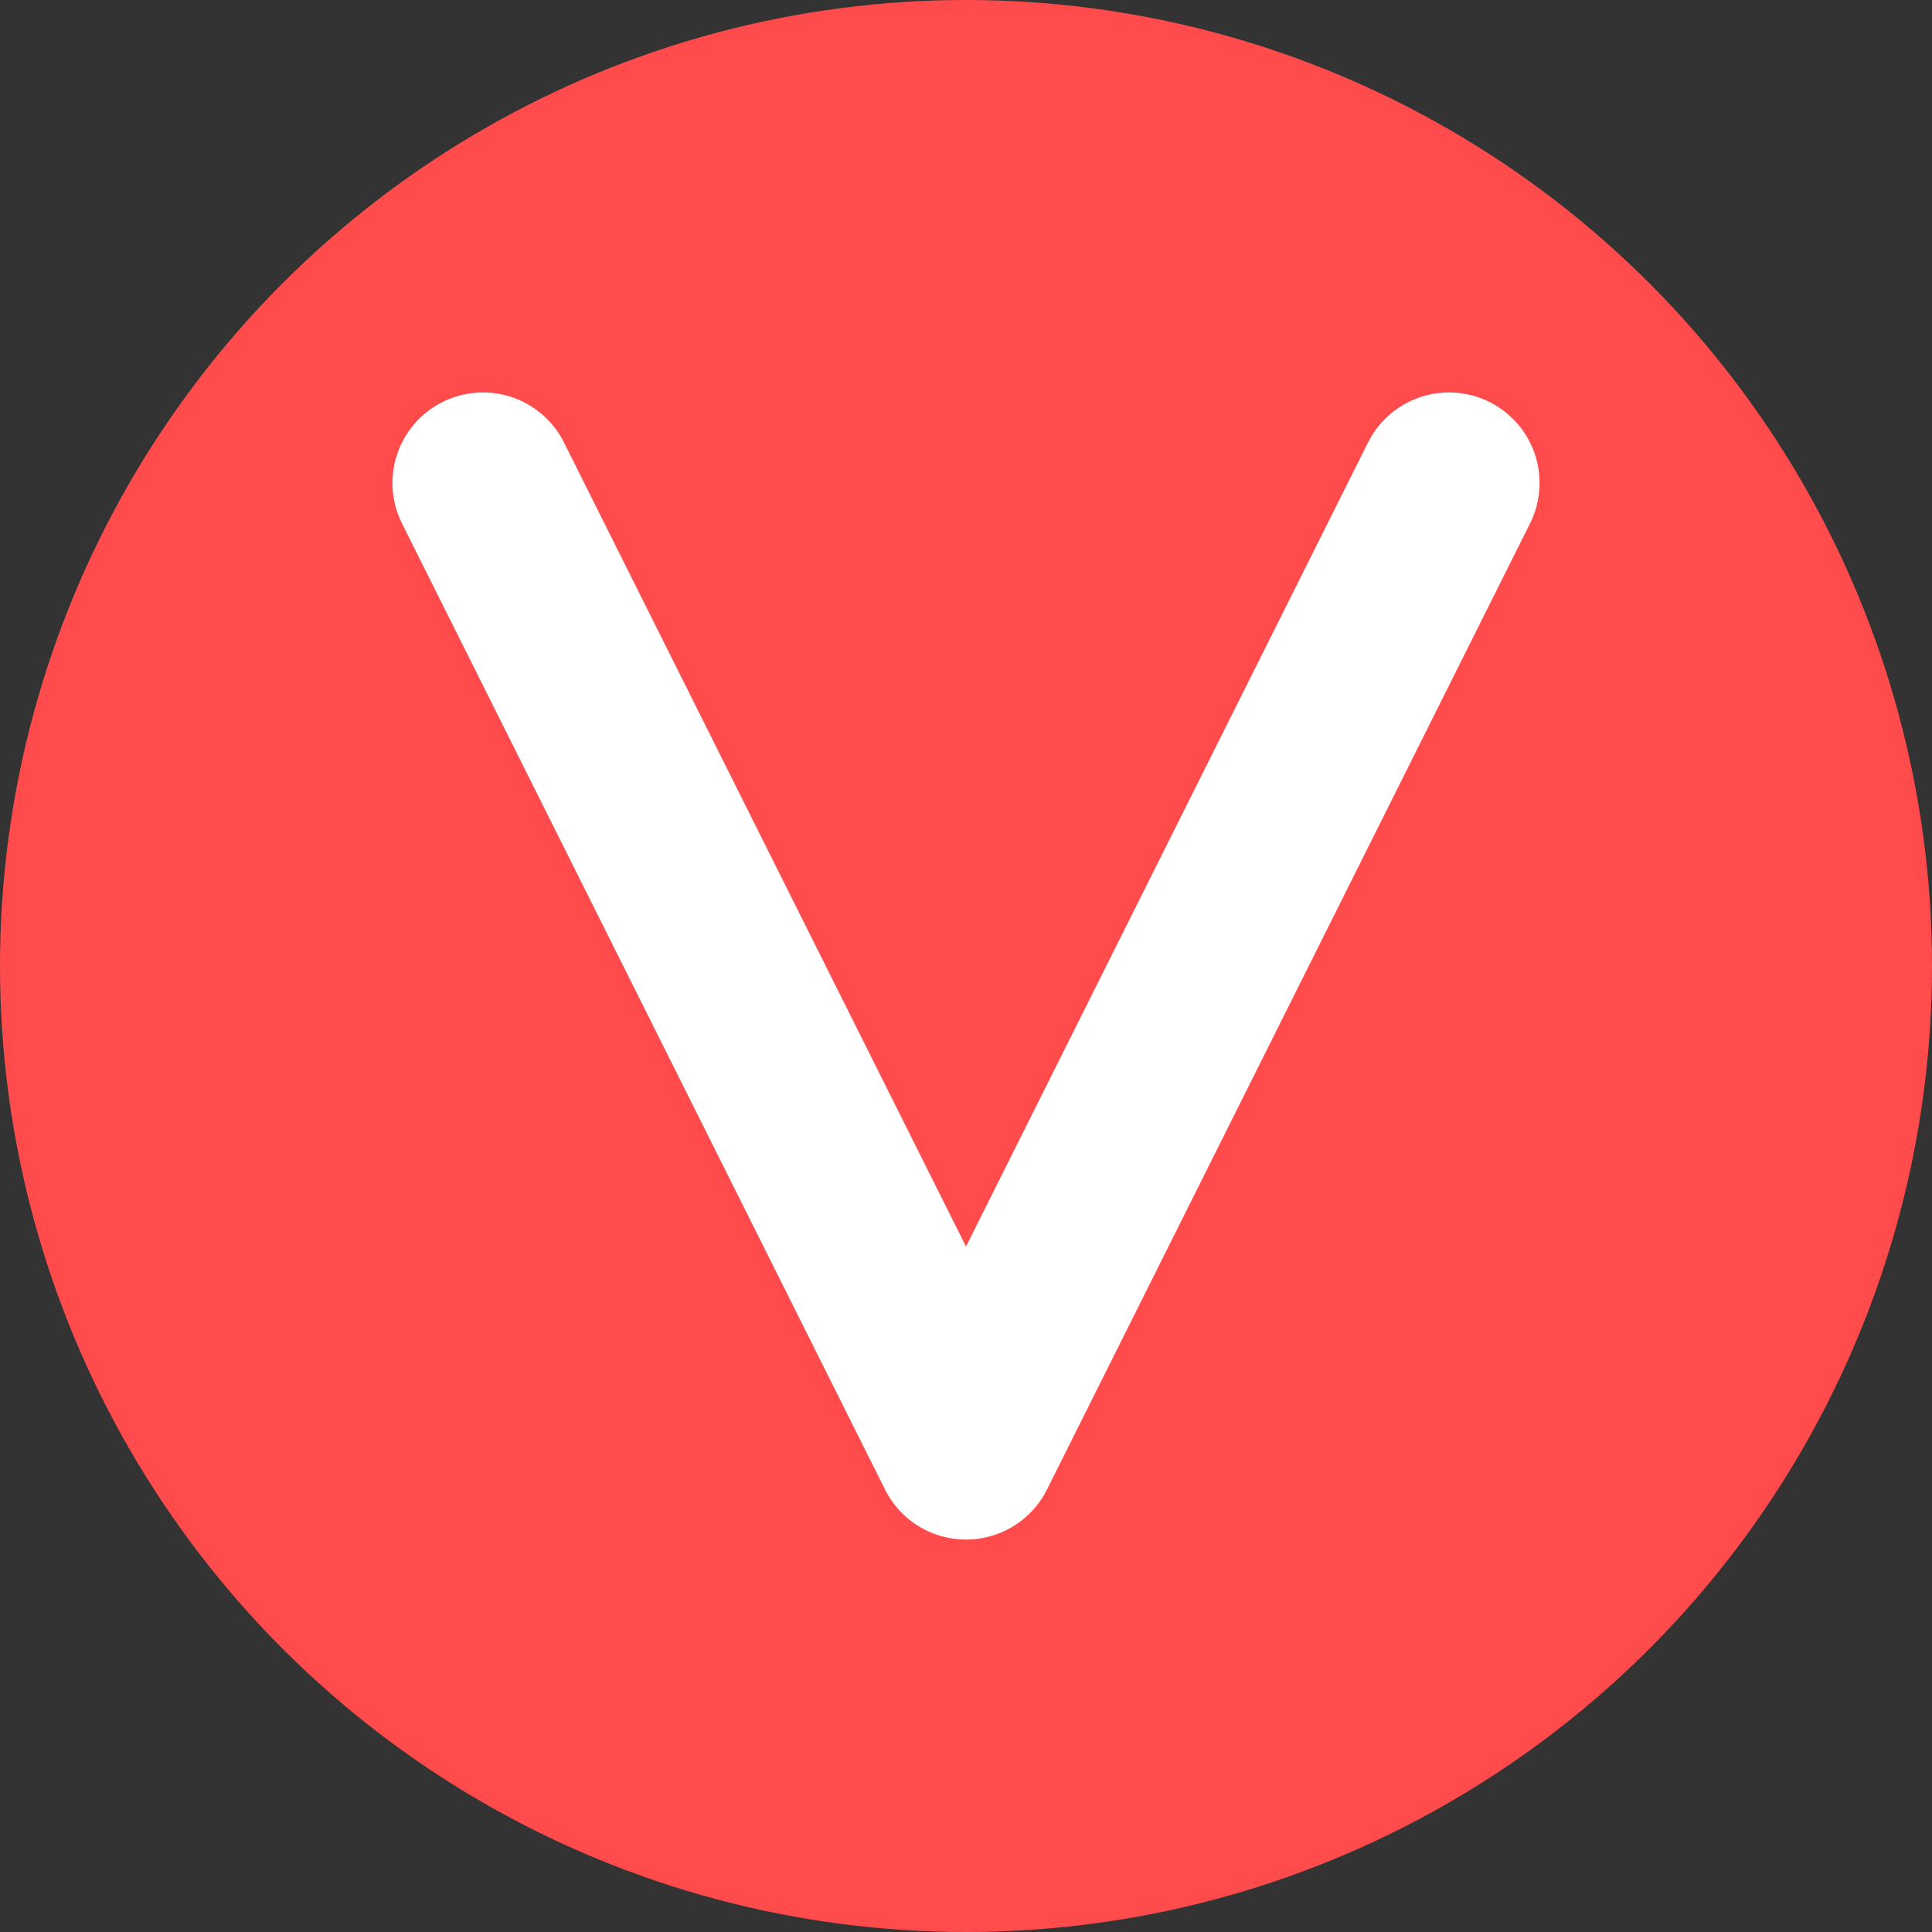 <?xml version="1.0" encoding="UTF-8"?>
<svg width="32" height="32" viewBox="0 0 32 32" fill="none" xmlns="http://www.w3.org/2000/svg">
  <rect x="0" y="0" width="32" height="32" fill="#333333" stroke="none"/>
  <circle cx="16" cy="16" r="16" fill="#FF4B4B"/>
  <path d="M8 8L16 24L24 8" stroke="white" stroke-width="3" stroke-linecap="round" stroke-linejoin="round"/>
</svg>
